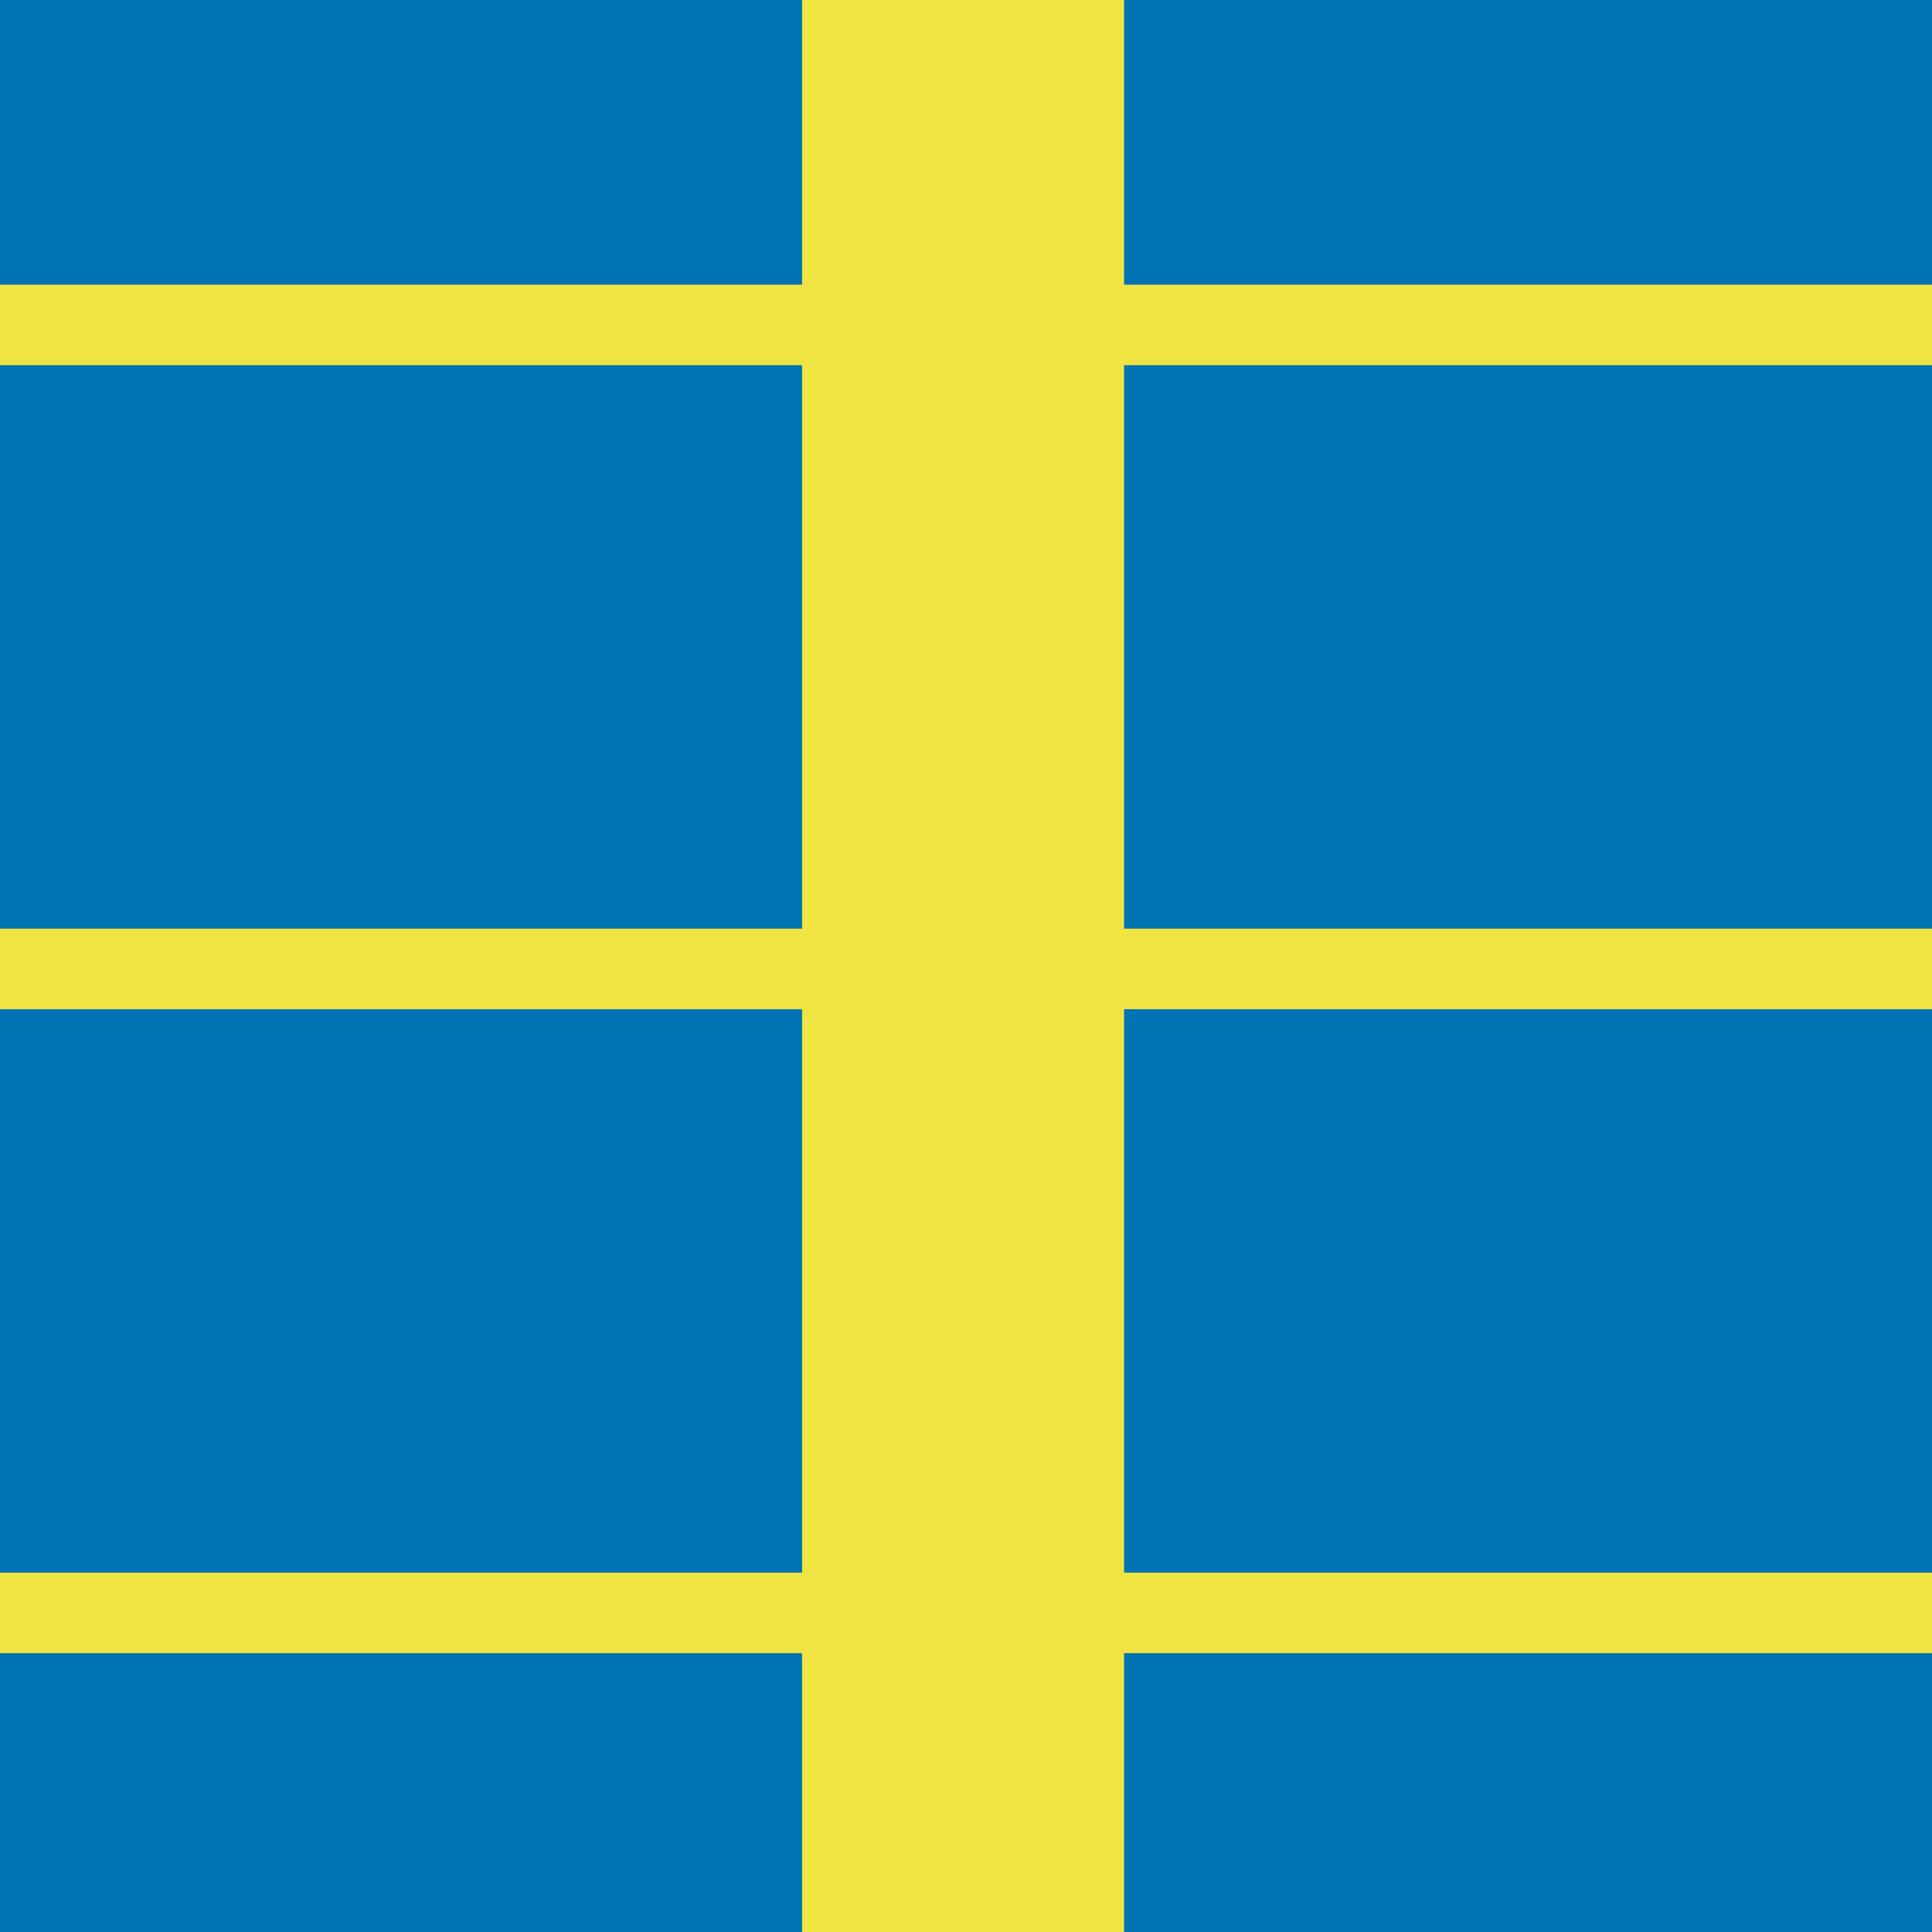 <?xml version="1.0" encoding="utf-8"?>
<!-- Generator: Adobe Illustrator 16.0.0, SVG Export Plug-In . SVG Version: 6.00 Build 0)  -->
<!DOCTYPE svg PUBLIC "-//W3C//DTD SVG 1.1//EN" "http://www.w3.org/Graphics/SVG/1.1/DTD/svg11.dtd">
<svg version="1.1" xmlns="http://www.w3.org/2000/svg" xmlns:xlink="http://www.w3.org/1999/xlink" x="0px" y="0px" width="220px"
	 height="220px" viewBox="0 0 220 220" enable-background="new 0 0 220 220" xml:space="preserve">
<g id="bg">
</g>
<g id="Layer_1">
	<g>
		<g>
			<rect fill="#0073B3" width="220" height="220"/>
		</g>
		<g>
			<rect x="91.334" fill="#F0E443" width="36.666" height="220"/>
		</g>
	</g>
	<g>
		<g>
			<rect fill="none" width="220" height="220"/>
		</g>
		<g>
			<rect y="179.084" fill="#F0E443" width="220" height="9.166"/>
		</g>
		<g>
			<rect y="105.75" fill="#F0E443" width="220" height="9.166"/>
		</g>
		<g>
			<rect y="32.416" fill="#F0E443" width="220" height="9.166"/>
		</g>
	</g>
</g>
</svg>
